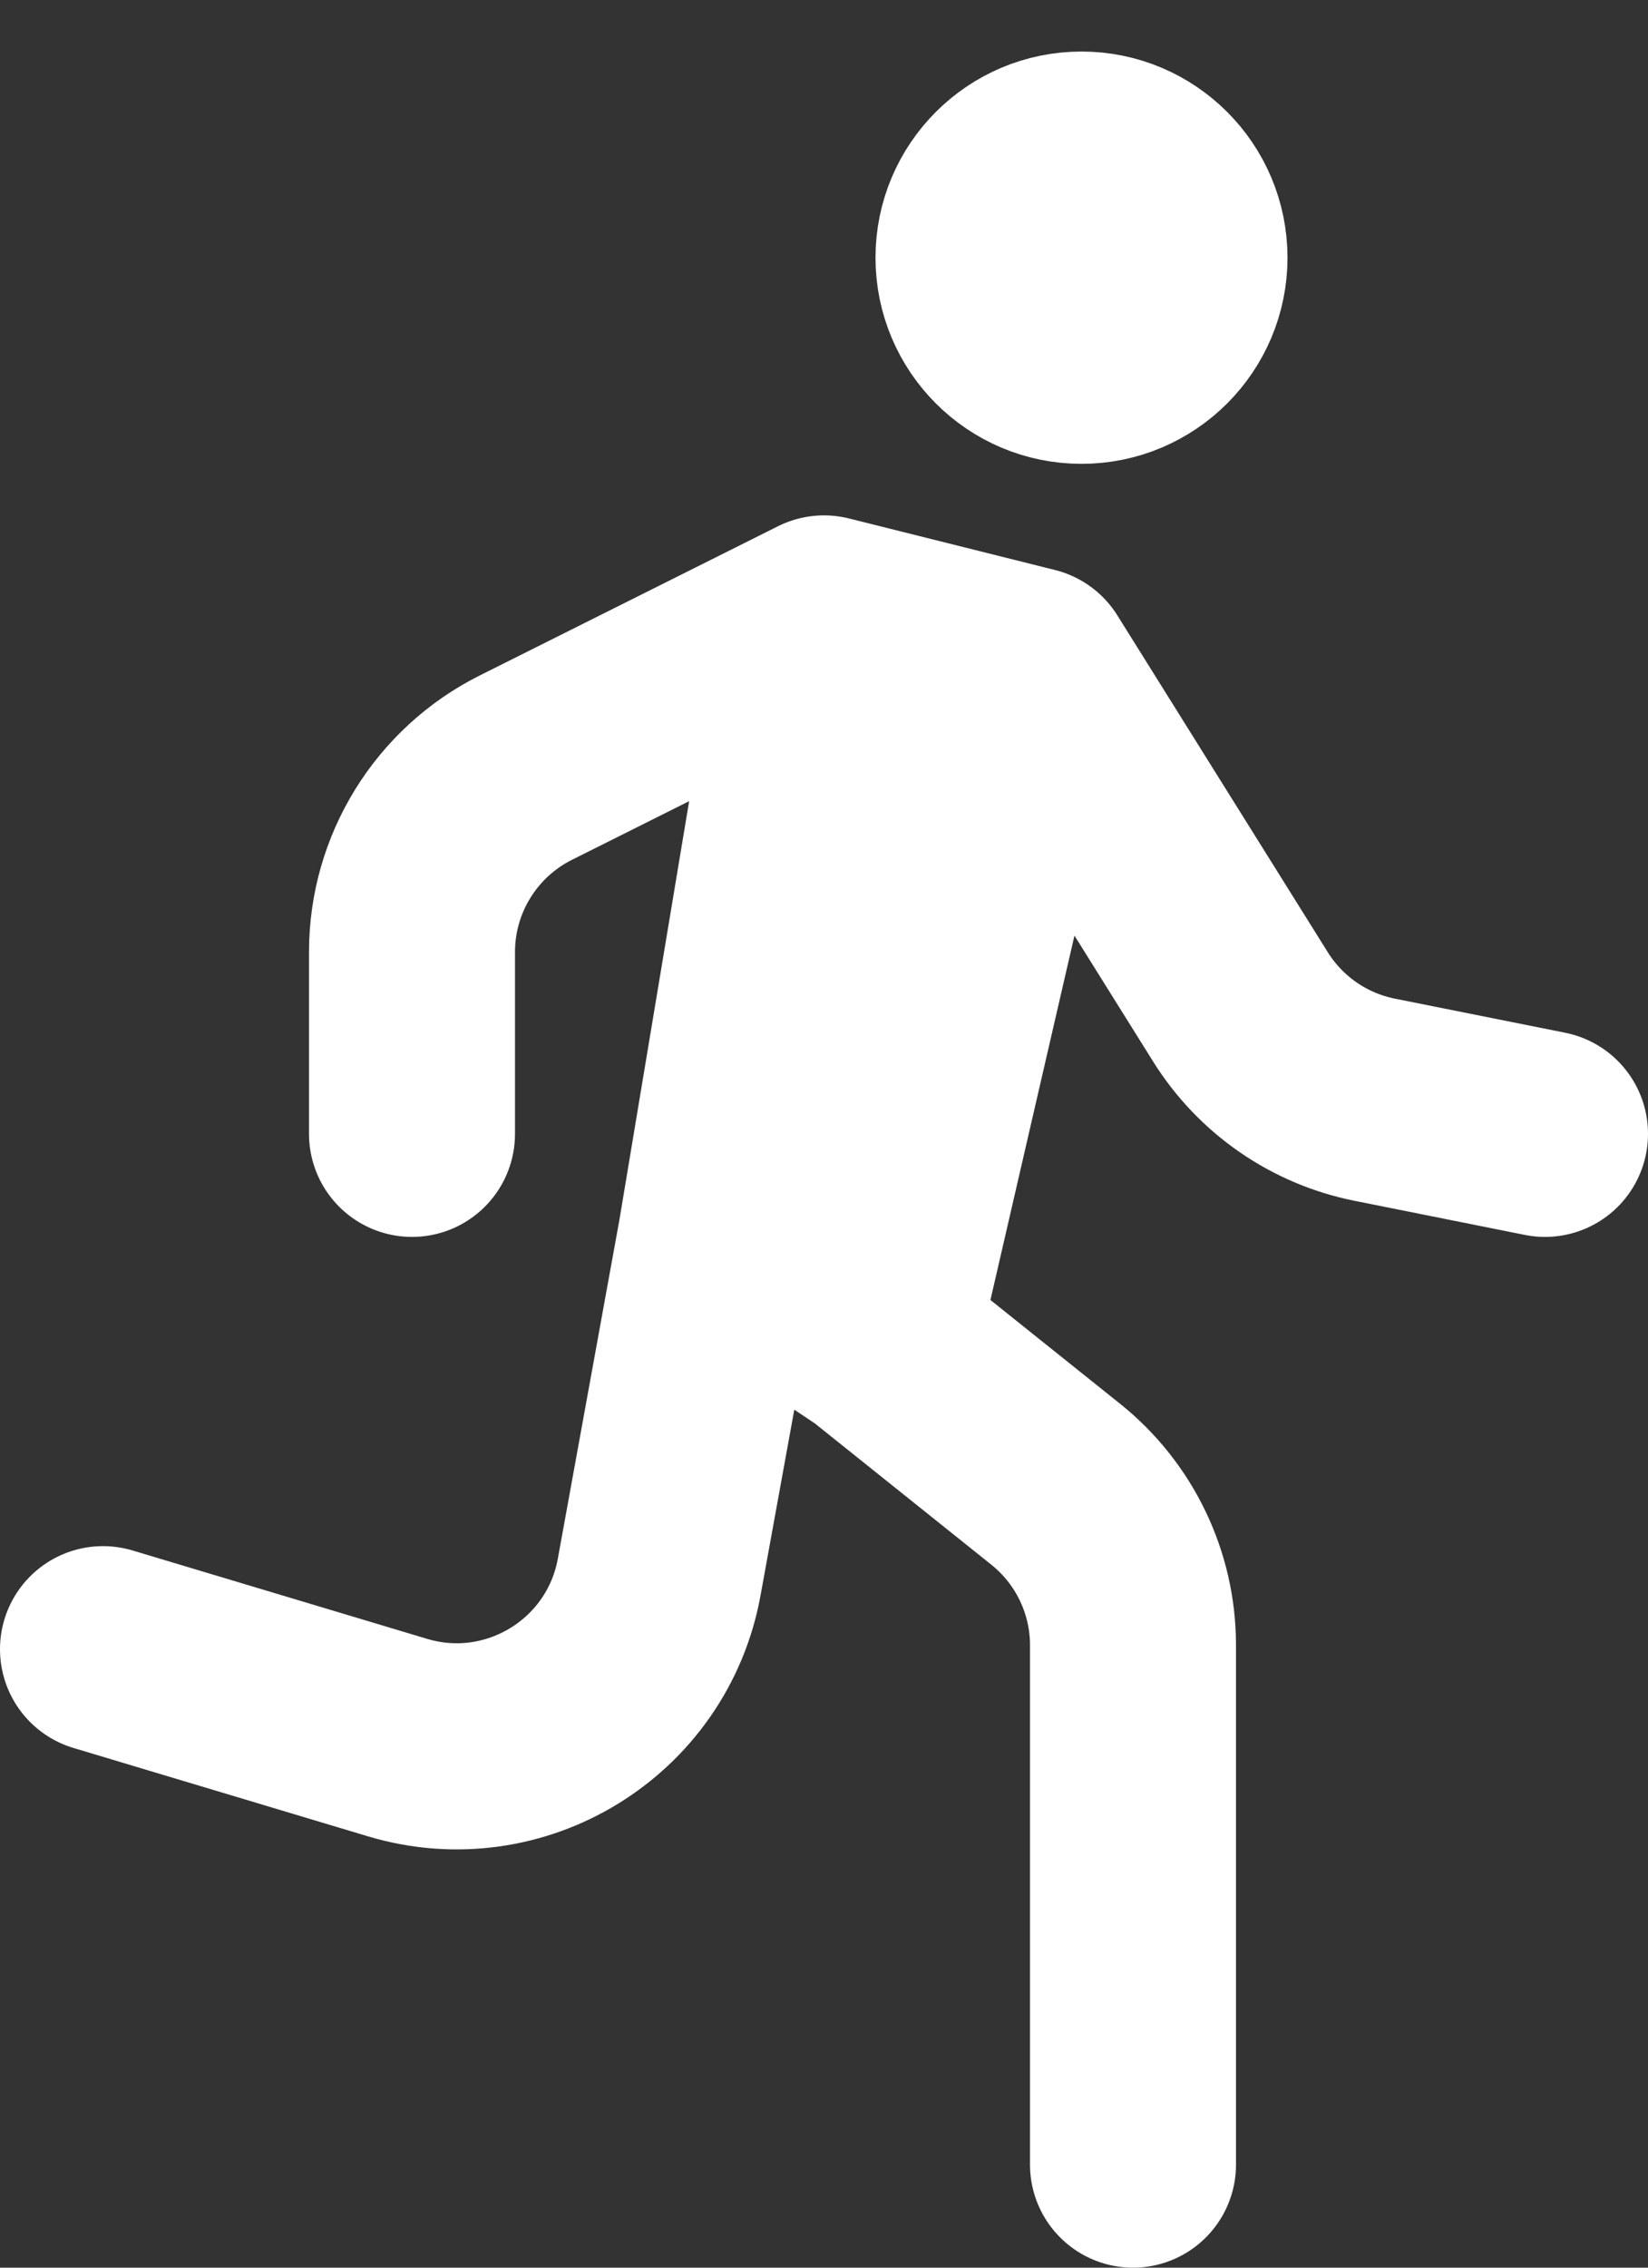 <svg width="16" height="22" viewBox="0 0 16 22" fill="none" xmlns="http://www.w3.org/2000/svg">
<rect x="0" y="0" width="16" height="22" fill="#333333" stroke="none"/>
<path d="M11 21V15.961C11 15.354 10.724 14.779 10.249 14.399L8.5 13M8.5 13L10 6.5M8.5 13L7 12M10 6.5L8 6M10 6.5L12.043 9.768C12.335 10.235 12.806 10.561 13.346 10.669L15 11M7 12L8 6M7 12L6.4 15.299C6.187 16.473 5 17.2 3.858 16.857L1 16M8 6L5.106 7.447C4.428 7.786 4 8.479 4 9.236V11M11.5 2.5C11.5 3.052 11.052 3.5 10.5 3.5C9.948 3.5 9.5 3.052 9.5 2.5C9.5 1.948 9.948 1.5 10.5 1.5C11.052 1.5 11.5 1.948 11.5 2.5Z" stroke="white" stroke-width="2" stroke-linecap="round" stroke-linejoin="round"/>
</svg>
